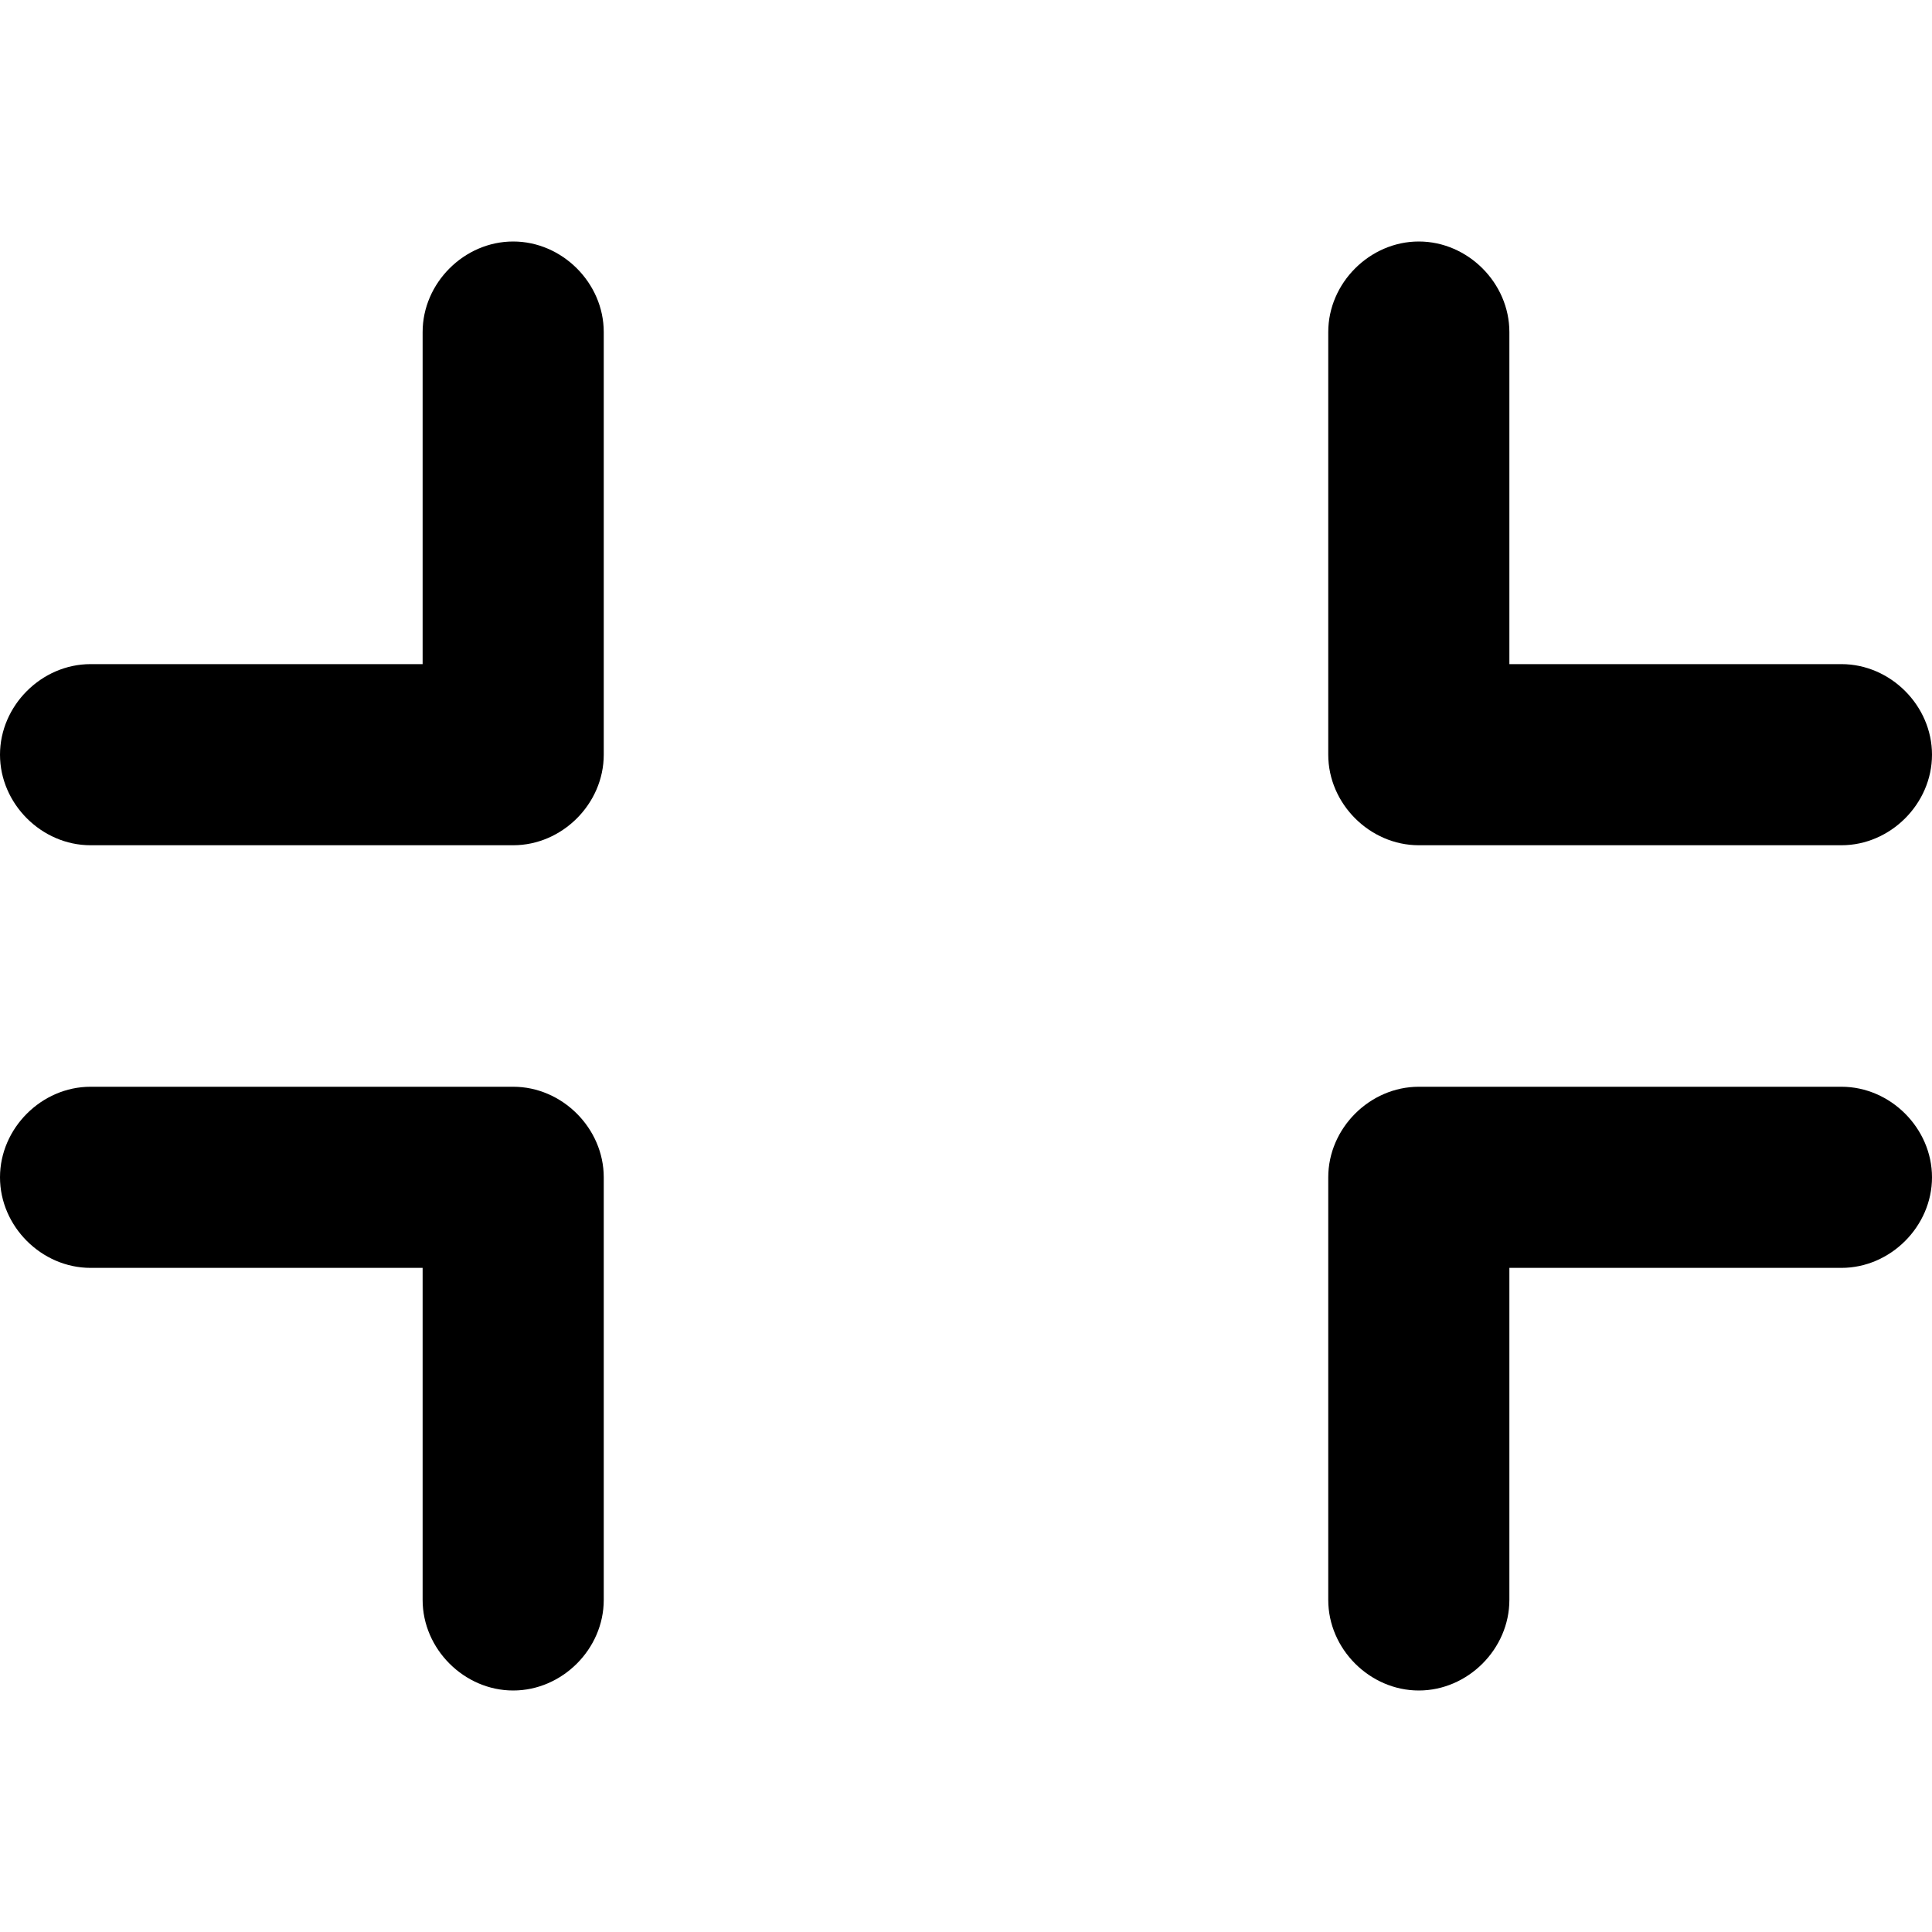<svg xmlns="http://www.w3.org/2000/svg" viewBox="0 0 512 512"><!-- Font Awesome Pro 6.0.0-alpha1 by @fontawesome - https://fontawesome.com License - https://fontawesome.com/license (Commercial License) --><path d="M376 224H488C501 224 512 213 512 200C512 187 501 176 488 176H400V88C400 75 389 64 376 64S352 75 352 88V200C352 213 363 224 376 224ZM136 288H24C11 288 0 299 0 312C0 325 11 336 24 336H112V424C112 437 123 448 136 448S160 437 160 424V312C160 299 149 288 136 288ZM488 288H376C363 288 352 299 352 312V424C352 437 363 448 376 448S400 437 400 424V336H488C501 336 512 325 512 312C512 299 501 288 488 288ZM136 64C123 64 112 75 112 88V176H24C11 176 0 187 0 200C0 213 11 224 24 224H136C149 224 160 213 160 200V88C160 75 149 64 136 64Z"/></svg>